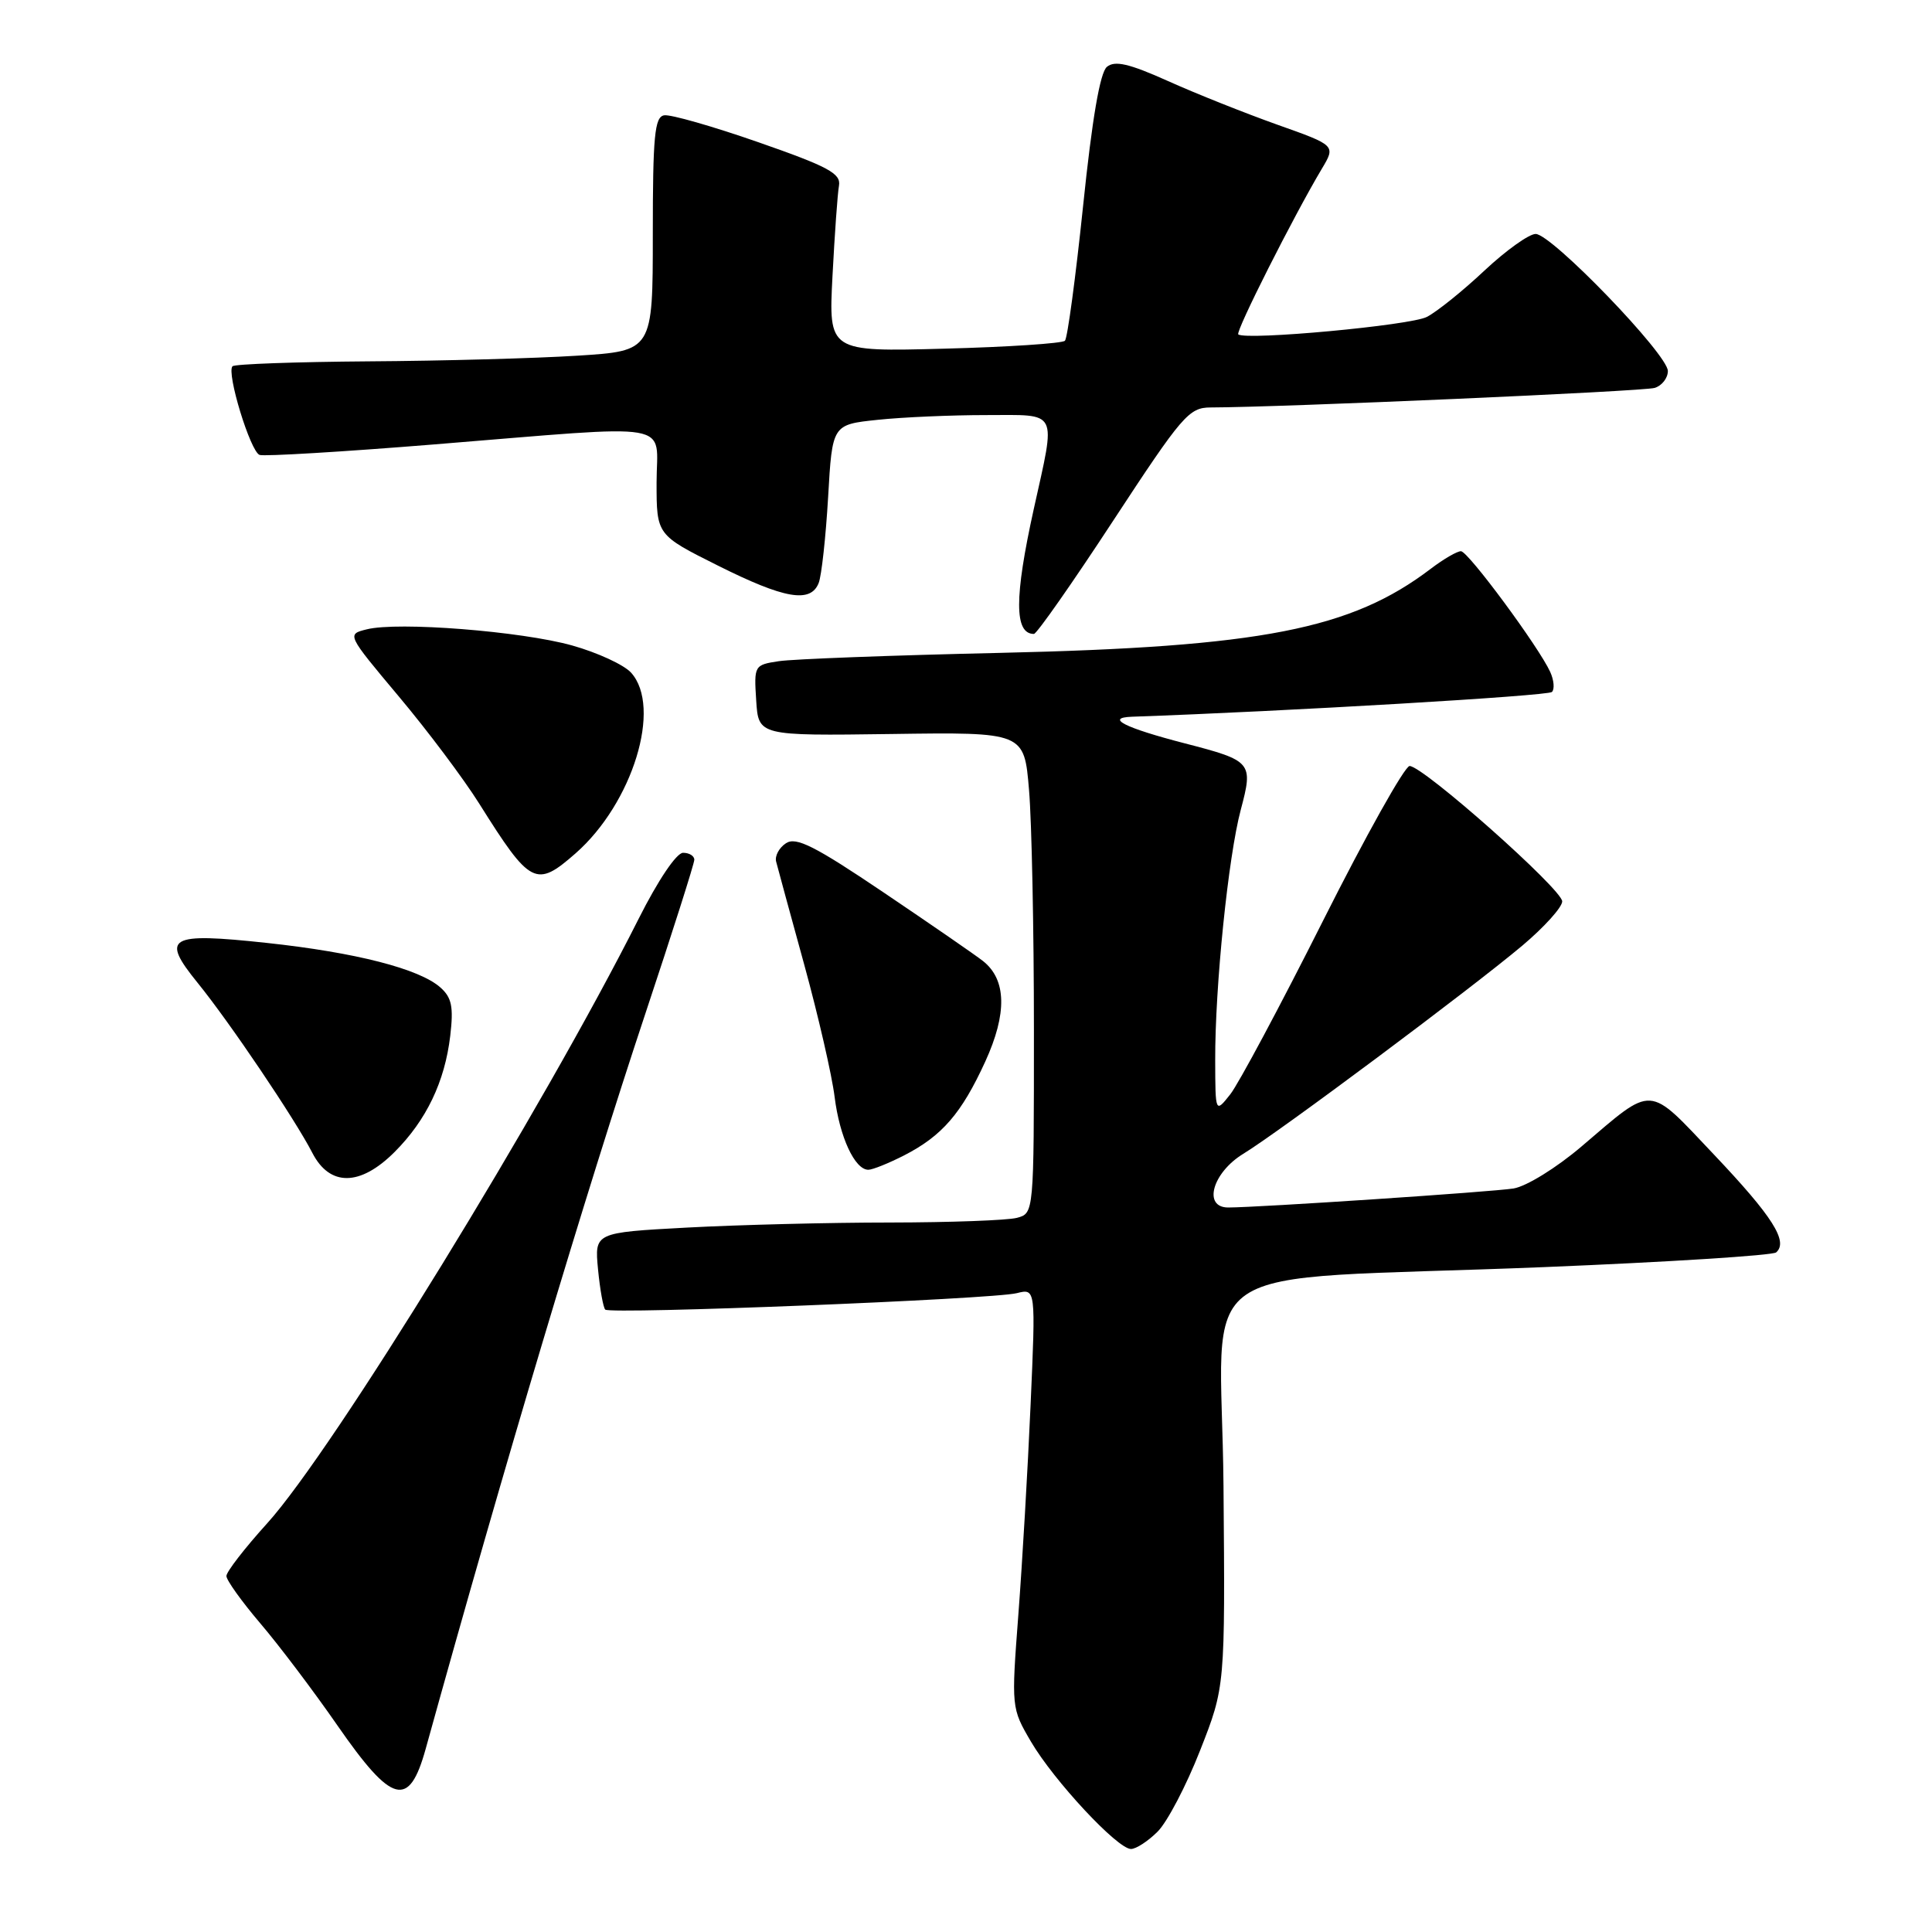 <?xml version="1.0" encoding="UTF-8" standalone="no"?>
<!DOCTYPE svg PUBLIC "-//W3C//DTD SVG 1.1//EN" "http://www.w3.org/Graphics/SVG/1.1/DTD/svg11.dtd" >
<svg xmlns="http://www.w3.org/2000/svg" xmlns:xlink="http://www.w3.org/1999/xlink" version="1.1" viewBox="0 0 256 256">
 <g >
 <path fill="currentColor"
d=" M 153.40 242.69 C 154.67 241.42 157.20 236.59 159.02 231.94 C 162.34 223.50 162.34 223.50 162.12 196.90 C 161.86 166.01 156.23 169.85 204.57 167.90 C 221.03 167.23 234.88 166.35 235.35 165.95 C 236.99 164.51 234.88 161.19 227.13 153.01 C 218.21 143.60 219.24 143.67 209.55 151.92 C 206.24 154.74 202.26 157.20 200.55 157.48 C 197.76 157.93 166.82 159.99 162.75 160.00 C 159.35 160.00 160.65 155.38 164.75 152.88 C 169.54 149.96 194.87 131.06 201.75 125.27 C 204.64 122.83 207.00 120.21 207.00 119.44 C 207.00 117.85 188.57 101.50 186.78 101.50 C 186.14 101.50 180.98 110.72 175.31 122.00 C 169.64 133.28 164.11 143.62 163.02 145.00 C 161.04 147.50 161.04 147.50 161.02 140.50 C 160.99 130.75 162.75 113.51 164.41 107.29 C 166.08 101.02 165.90 100.80 157.00 98.50 C 149.04 96.44 146.38 95.10 150.00 94.97 C 170.53 94.25 205.12 92.21 205.64 91.69 C 206.01 91.32 205.91 90.13 205.41 89.03 C 203.89 85.71 194.56 73.08 193.59 73.04 C 193.10 73.02 191.30 74.06 189.59 75.36 C 179.04 83.39 167.14 85.72 132.50 86.51 C 118.20 86.83 105.01 87.33 103.20 87.61 C 99.95 88.10 99.90 88.18 100.20 92.81 C 100.50 97.50 100.50 97.50 118.10 97.26 C 135.71 97.01 135.71 97.01 136.35 104.66 C 136.71 108.86 137.00 123.21 137.00 136.53 C 137.00 160.77 137.00 160.77 134.75 161.37 C 133.51 161.70 125.93 161.98 117.91 161.99 C 109.88 161.99 97.79 162.30 91.05 162.66 C 78.78 163.32 78.78 163.32 79.24 168.18 C 79.50 170.86 79.93 173.26 80.20 173.53 C 80.85 174.18 131.52 172.16 134.73 171.35 C 137.24 170.72 137.24 170.72 136.56 186.11 C 136.19 194.58 135.46 207.08 134.94 213.91 C 134.00 226.27 134.01 226.34 136.61 230.78 C 139.65 235.96 148.07 245.00 149.86 245.00 C 150.54 245.00 152.13 243.96 153.40 242.69 Z  M 56.40 231.75 C 66.88 193.93 77.54 158.28 85.56 134.17 C 89.10 123.53 92.00 114.42 92.00 113.92 C 92.00 113.41 91.33 113.00 90.51 113.00 C 89.64 113.00 87.19 116.64 84.62 121.75 C 71.94 146.94 44.14 192.19 35.41 201.84 C 32.43 205.13 30.00 208.27 30.00 208.83 C 30.00 209.38 32.02 212.20 34.48 215.09 C 36.95 217.98 41.56 224.08 44.73 228.66 C 51.96 239.08 54.20 239.67 56.40 231.75 Z  M 52.28 152.65 C 56.49 148.44 58.94 143.34 59.66 137.25 C 60.11 133.42 59.86 132.18 58.36 130.85 C 55.58 128.37 47.14 126.21 35.34 124.94 C 22.33 123.54 21.26 124.15 26.17 130.21 C 30.40 135.41 39.08 148.28 41.38 152.75 C 43.69 157.25 47.72 157.21 52.28 152.65 Z  M 119.79 153.10 C 124.84 150.51 127.40 147.54 130.55 140.67 C 133.47 134.29 133.37 129.80 130.25 127.34 C 129.29 126.58 123.39 122.51 117.15 118.30 C 107.95 112.09 105.48 110.85 104.15 111.73 C 103.24 112.32 102.65 113.42 102.84 114.16 C 103.03 114.90 104.70 121.05 106.57 127.84 C 108.43 134.62 110.24 142.50 110.59 145.34 C 111.25 150.64 113.26 155.00 115.06 155.00 C 115.62 155.00 117.75 154.14 119.79 153.10 Z  M 76.27 113.07 C 83.84 106.42 87.75 93.70 83.62 89.13 C 82.68 88.09 79.17 86.47 75.82 85.53 C 69.08 83.64 52.72 82.35 48.60 83.39 C 45.94 84.05 45.94 84.05 52.84 92.28 C 56.64 96.80 61.44 103.20 63.51 106.50 C 70.29 117.30 71.02 117.67 76.27 113.07 Z  M 147.50 69.00 C 156.65 55.04 157.54 54.00 160.41 53.99 C 169.79 53.97 217.77 51.86 219.25 51.40 C 220.21 51.11 221.00 50.10 221.00 49.16 C 221.00 46.97 205.60 31.00 203.48 31.00 C 202.60 31.00 199.54 33.19 196.69 35.86 C 193.84 38.54 190.41 41.30 189.07 41.99 C 186.92 43.12 165.16 45.13 164.08 44.31 C 163.66 43.99 171.44 28.58 175.14 22.38 C 177.00 19.27 177.00 19.27 169.25 16.52 C 164.99 15.00 158.47 12.41 154.77 10.74 C 149.60 8.42 147.72 7.99 146.67 8.86 C 145.76 9.61 144.71 15.74 143.52 27.25 C 142.53 36.74 141.45 44.79 141.11 45.15 C 140.78 45.50 133.59 45.98 125.14 46.20 C 109.79 46.61 109.79 46.61 110.31 36.56 C 110.60 31.02 110.98 25.64 111.17 24.60 C 111.45 22.99 109.76 22.08 100.50 18.85 C 94.45 16.74 88.83 15.13 88.00 15.28 C 86.74 15.49 86.50 18.04 86.50 31.02 C 86.50 46.50 86.50 46.50 76.50 47.13 C 71.00 47.48 58.59 47.82 48.92 47.88 C 39.25 47.95 31.10 48.24 30.81 48.53 C 29.97 49.36 33.18 59.86 34.40 60.28 C 35.01 60.49 45.40 59.87 57.50 58.89 C 90.15 56.25 87.00 55.71 87.00 63.94 C 87.00 70.88 87.00 70.88 95.12 74.94 C 103.95 79.36 107.41 79.96 108.48 77.25 C 108.86 76.29 109.42 71.17 109.73 65.88 C 110.28 56.26 110.28 56.26 116.29 55.63 C 119.59 55.28 126.05 55.00 130.65 55.00 C 140.38 55.00 139.93 54.10 136.98 67.45 C 134.39 79.18 134.39 84.00 137.00 84.00 C 137.37 84.00 142.10 77.25 147.50 69.00 Z "/>
</g>
</svg>